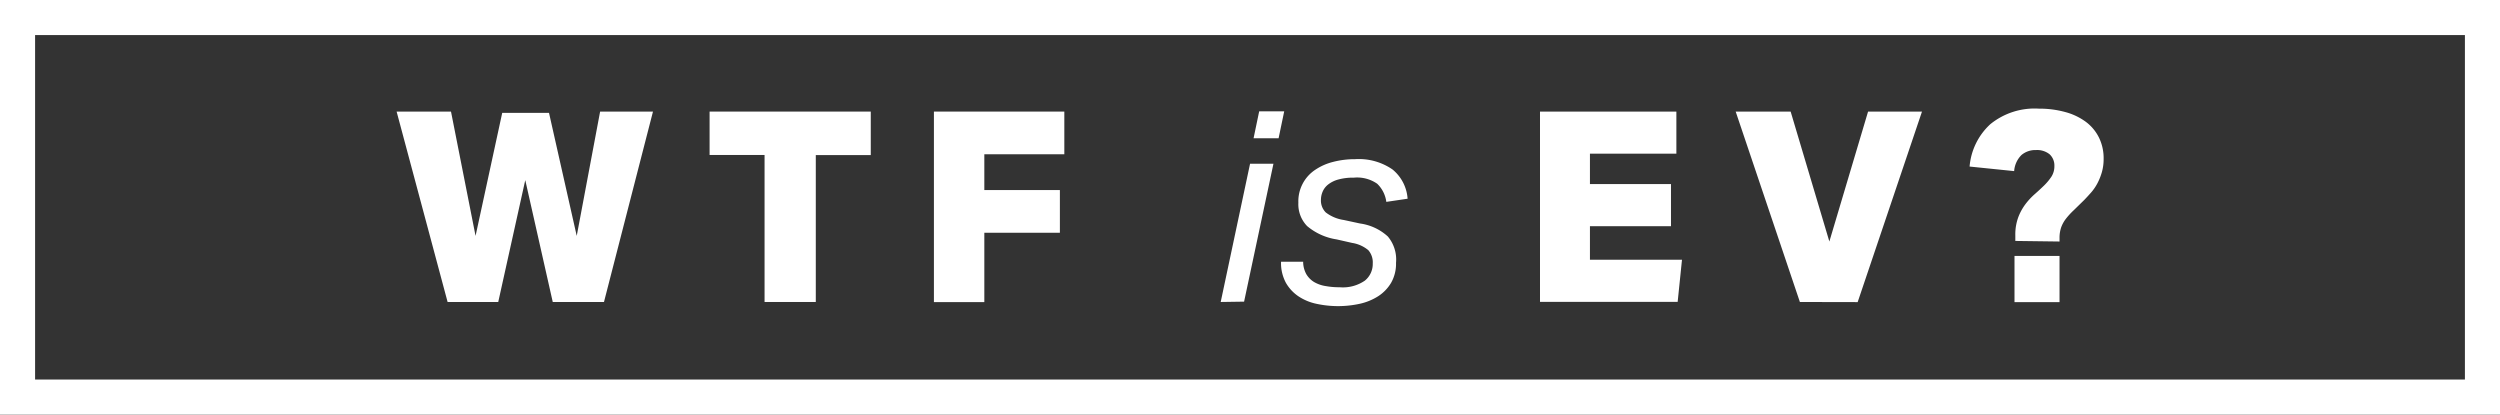 <svg xmlns="http://www.w3.org/2000/svg" viewBox="0 0 213.75 35.45"><rect x="0" y="0" width="213.75" height="35.45" fill="#333333" stroke="none"/><title>WTF-Logo</title><g id="Layer_2" data-name="Layer 2"><g id="Layer_1-2" data-name="Layer 1"><path d="M49.31,20.17l2-10.63h4.52L51.64,25.82H47.26L44.91,15.4,42.6,25.82H38.27L33.91,9.54h4.65l2.1,10.63L42.94,9.65h4Z" fill="#fff"/><path d="M65.37,13.25h-4.7V9.54H74.45v3.72h-4.7V25.82H65.37Z" fill="#fff"/><path d="M79.85,9.54H91v3.65H84.16v3.06h6.46v3.65H84.16v5.93H79.85Z" fill="#fff"/><path d="M104.37,25.82,106.88,14h2l-2.51,11.79Zm2.81-14,.48-2.3h2.14l-.48,2.3Z" fill="#fff"/><path d="M119.36,22.47a3.28,3.28,0,0,1-.42,1.71,3.48,3.48,0,0,1-1.11,1.15,4.87,4.87,0,0,1-1.6.65,8.71,8.71,0,0,1-3.65,0,4.41,4.41,0,0,1-1.54-.63,3.49,3.49,0,0,1-1.09-1.16,3.54,3.54,0,0,1-.42-1.81h1.89a2.19,2.19,0,0,0,.27,1.06,1.93,1.93,0,0,0,.66.67,2.81,2.81,0,0,0,1,.35,6.45,6.45,0,0,0,1.19.1,3.3,3.3,0,0,0,2.16-.57,1.83,1.83,0,0,0,.67-1.46,1.58,1.58,0,0,0-.38-1.14,2.83,2.83,0,0,0-1.38-.62l-1.32-.3a5.11,5.11,0,0,1-2.53-1.14,2.68,2.68,0,0,1-.75-2,3.23,3.23,0,0,1,1.44-2.81,4.81,4.81,0,0,1,1.54-.68,7.35,7.35,0,0,1,1.86-.23,5.06,5.06,0,0,1,3.21.88,3.54,3.54,0,0,1,1.29,2.5l-1.82.27a2.61,2.61,0,0,0-.78-1.55,3,3,0,0,0-2-.52,4.74,4.74,0,0,0-1.33.16,2.44,2.44,0,0,0-.87.43,1.55,1.55,0,0,0-.47.62,1.82,1.82,0,0,0-.14.68,1.44,1.44,0,0,0,.41,1.08,3.31,3.31,0,0,0,1.55.65l1.39.3a4.39,4.39,0,0,1,2.37,1.11A3.06,3.06,0,0,1,119.36,22.47Z" fill="#fff"/><path d="M131.67,9.54h11.66v3.6h-7.39v2.6h6.93v3.6h-6.93v2.87h7.87l-.37,3.6H131.67Z" fill="#fff"/><path d="M153.89,25.82,148.4,9.54h4.7l3.31,11.11,3.31-11.11h4.61l-5.5,16.29Z" fill="#fff"/><path d="M172.31,20.6v-.48a4.26,4.26,0,0,1,.25-1.54,4.55,4.55,0,0,1,.62-1.13,5.71,5.71,0,0,1,.8-.86q.43-.38.8-.74a4.59,4.59,0,0,0,.62-.75,1.64,1.64,0,0,0,.25-.91,1.3,1.3,0,0,0-.41-1,1.7,1.7,0,0,0-1.16-.36,1.84,1.84,0,0,0-1.24.42,2.15,2.15,0,0,0-.63,1.38l-3.81-.39a5.54,5.54,0,0,1,1.77-3.62,6,6,0,0,1,4.16-1.33,8.28,8.28,0,0,1,2.25.29,5.24,5.24,0,0,1,1.75.83,3.76,3.76,0,0,1,1.13,1.35,4,4,0,0,1,.4,1.83,4.07,4.07,0,0,1-.15,1.13,5,5,0,0,1-.38.95,4.11,4.11,0,0,1-.54.79q-.31.35-.6.65l-.89.87a6.25,6.25,0,0,0-.66.72,2.68,2.68,0,0,0-.41.74,2.76,2.76,0,0,0-.14.91v.3Zm-.07,1.28h3.85v3.95h-3.85Z" fill="#fff"/><path d="M213.75,35.45H0V0H213.75ZM3,32.45H210.75V3H3Z" fill="#fff"/></g></g></svg>